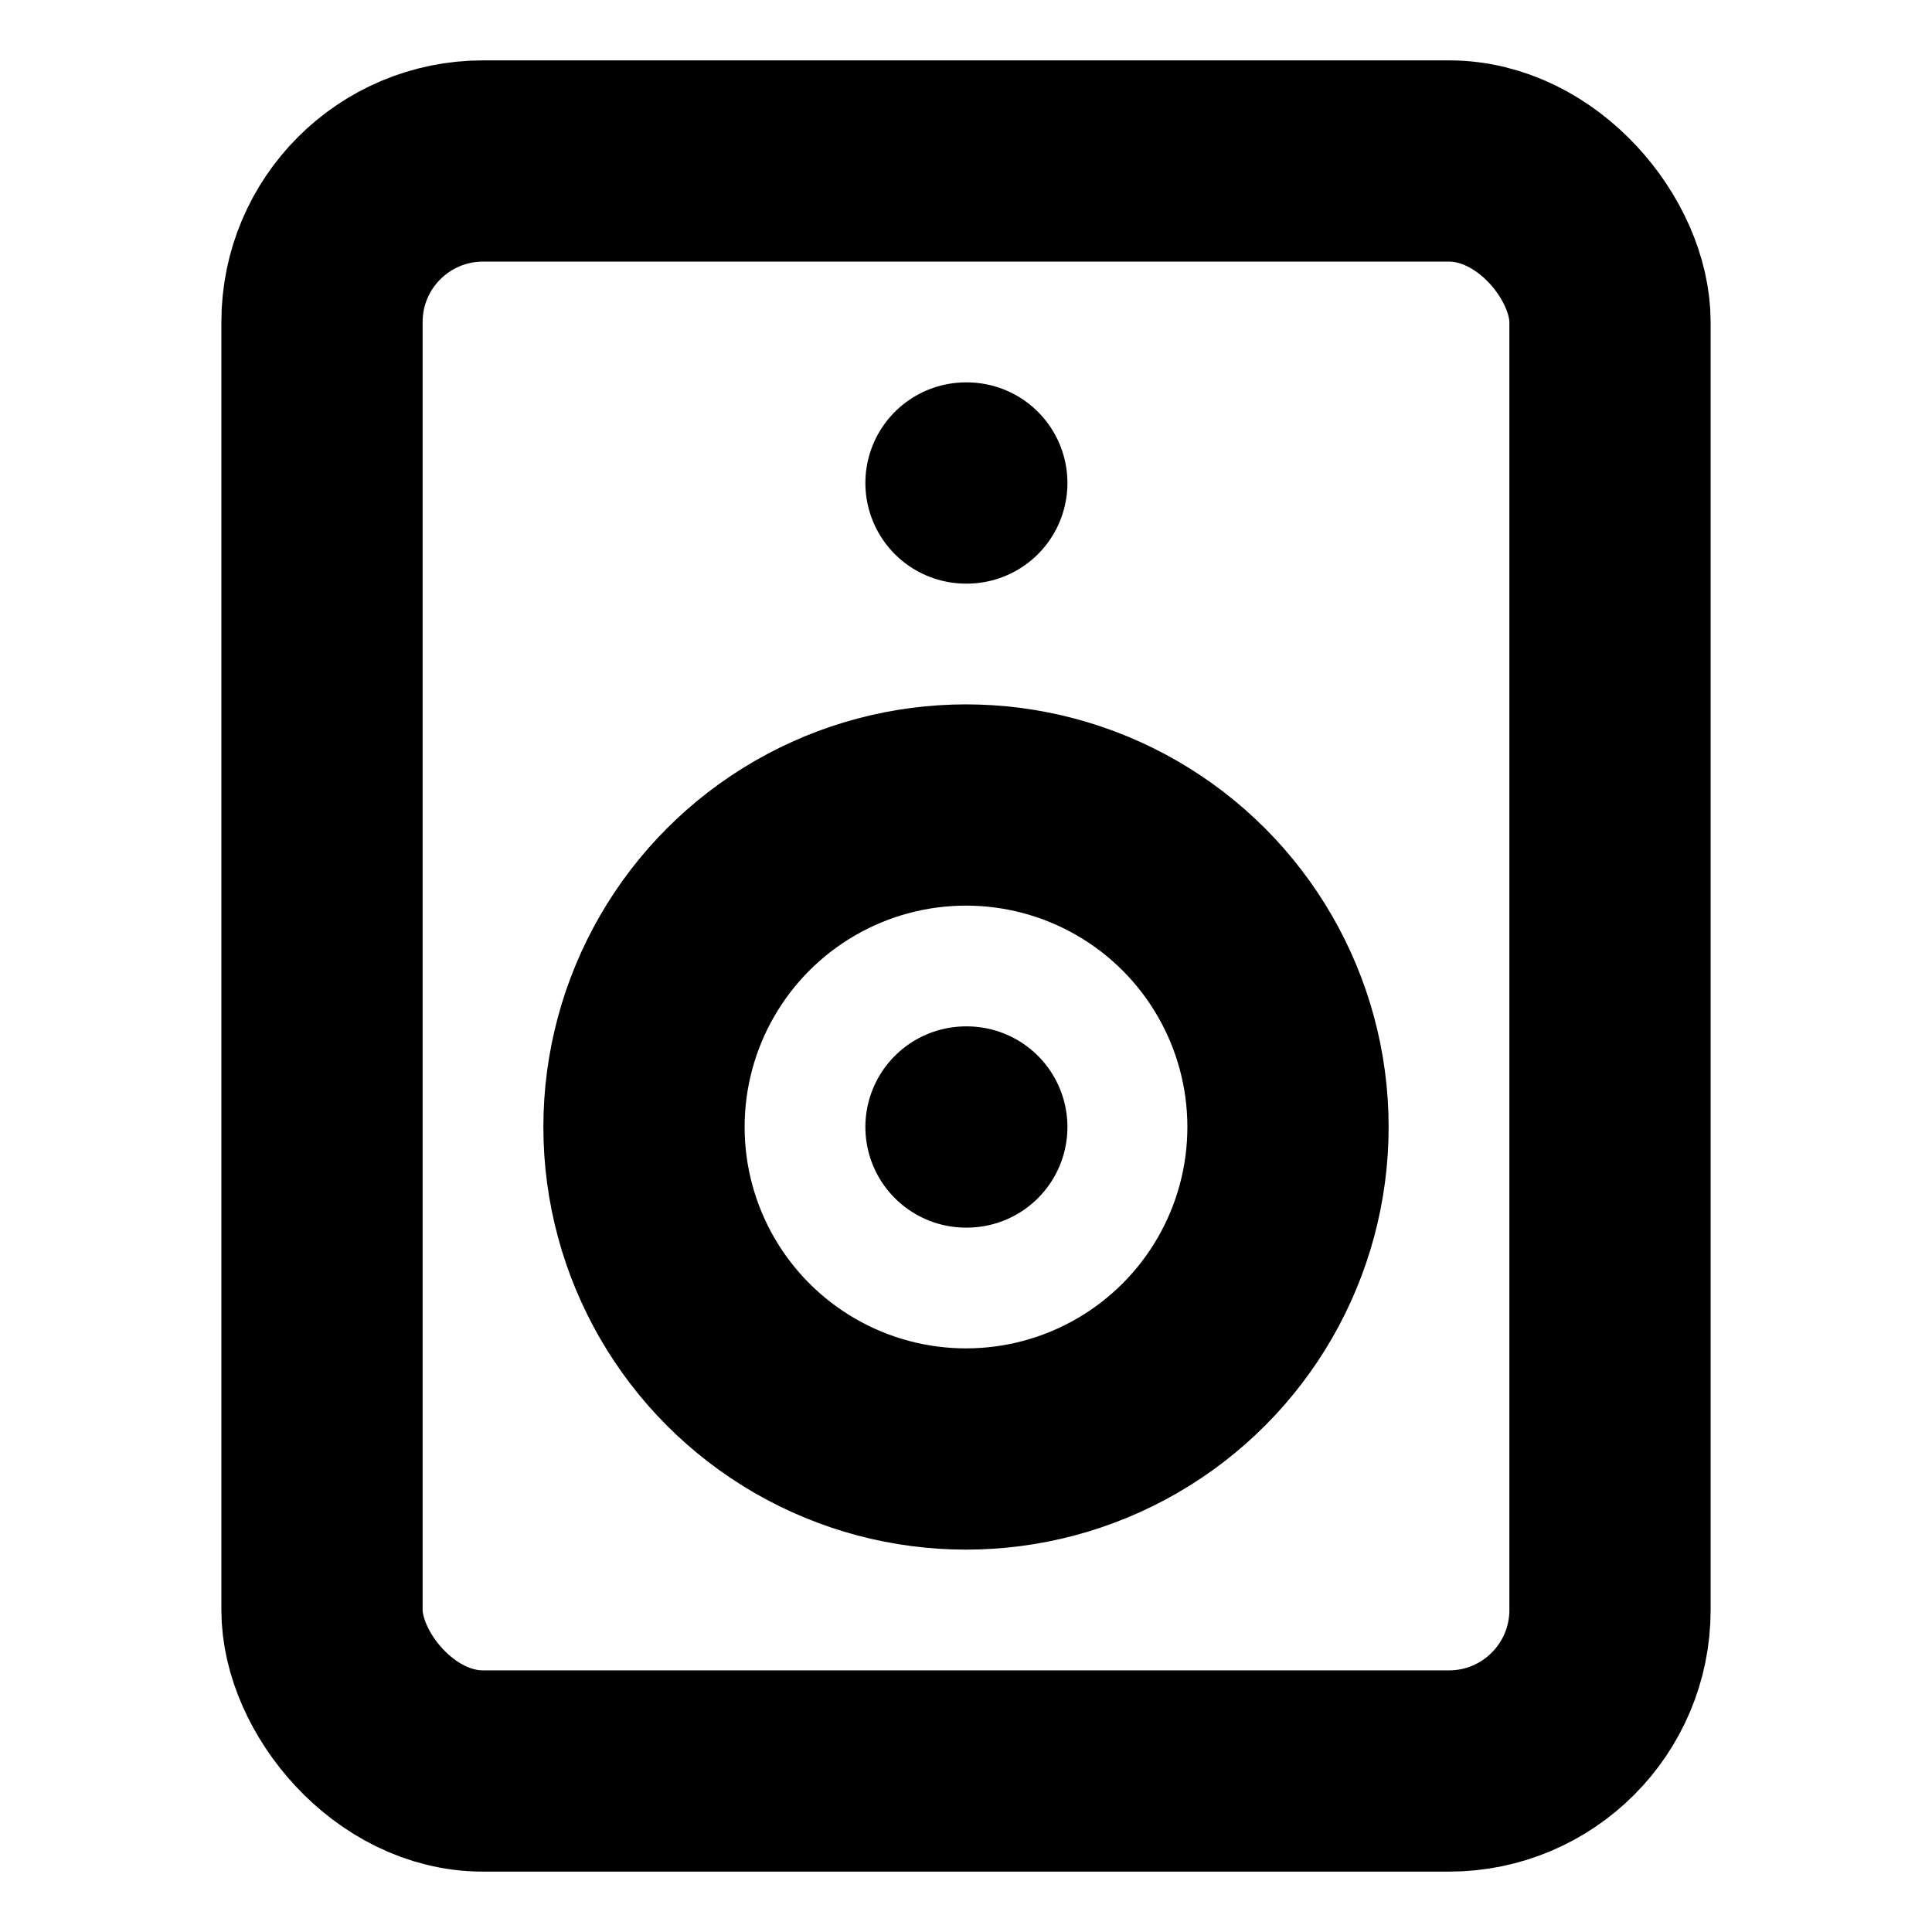 <svg xmlns="http://www.w3.org/2000/svg" width="28" height="28" viewBox="0 0 24 24" fill="none" stroke="currentColor" stroke-width="2.5" stroke-linecap="round" stroke-linejoin="round" class="lucide lucide-speaker"><rect width="16" height="20" x="4" y="2" rx="2"/><path d="M12 6h.01"/><circle cx="12" cy="14" r="4"/><path d="M12 14h.01"/></svg>